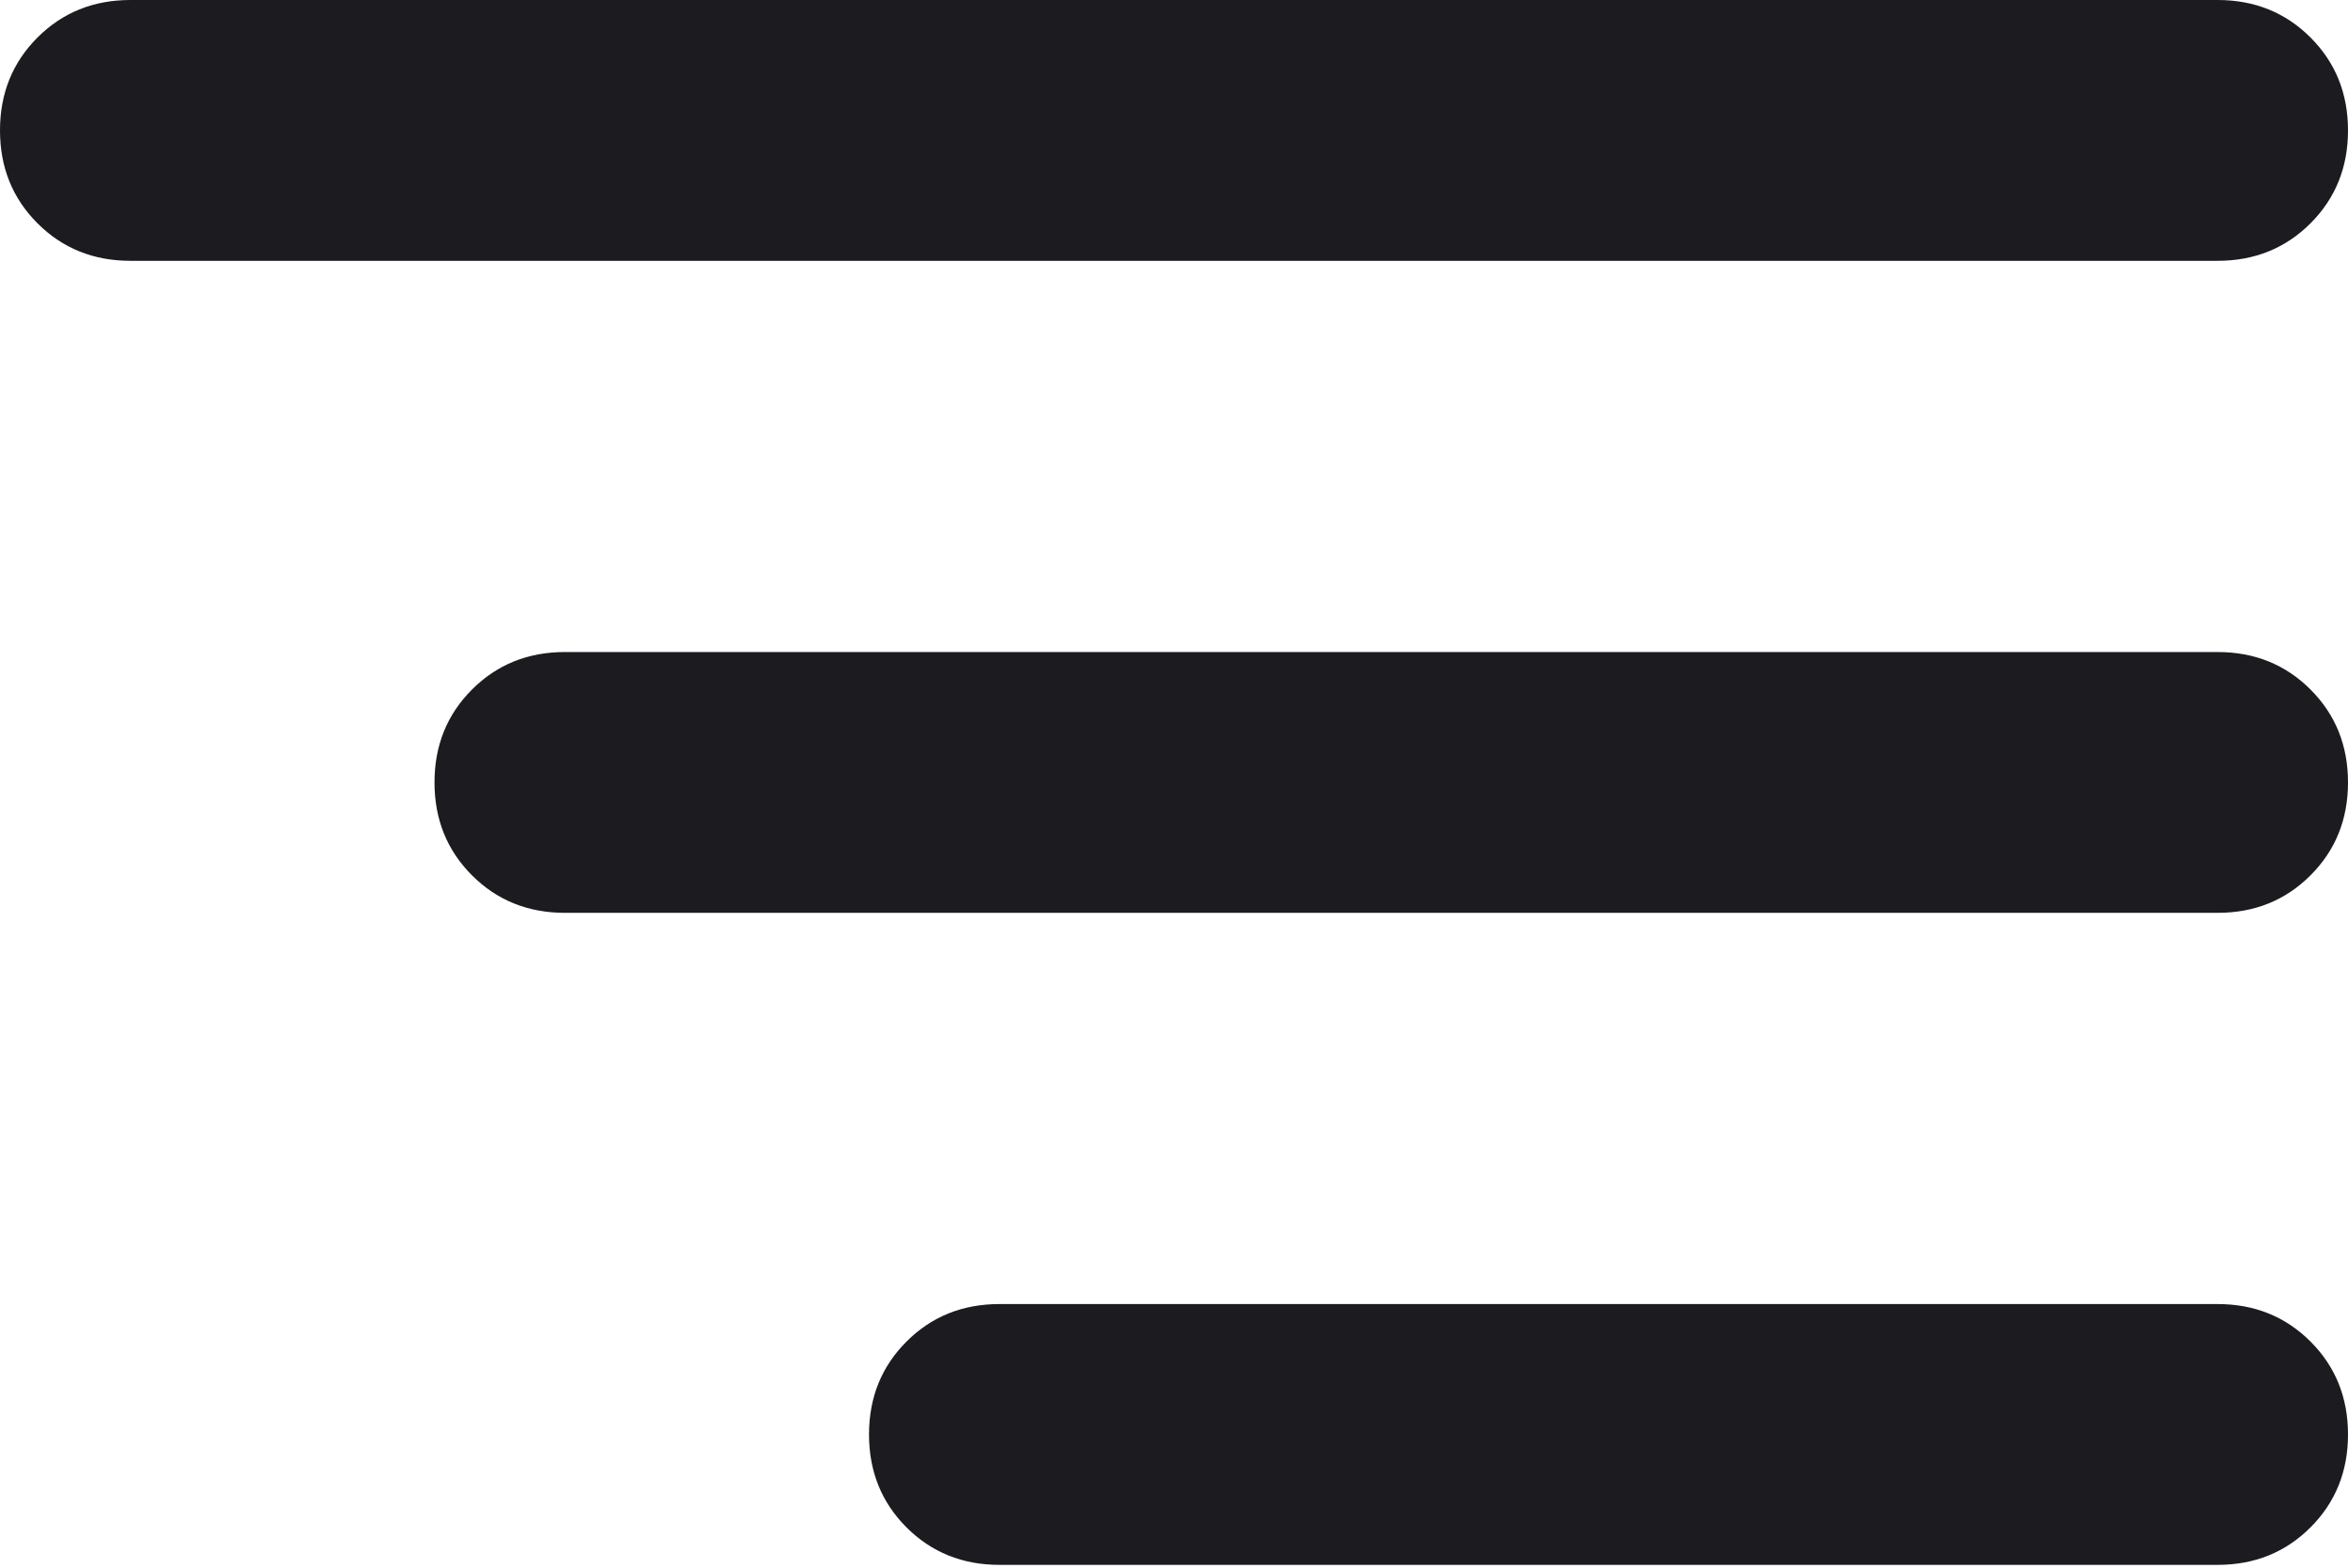 <svg width="512" height="342" viewBox="0 0 512 342" fill="none" xmlns="http://www.w3.org/2000/svg">
<path d="M217.939 341.333C209.88 341.333 203.124 338.607 197.672 333.156C192.221 327.704 189.495 320.948 189.495 312.889C189.495 304.83 192.221 298.074 197.672 292.622C203.124 287.17 209.88 284.444 217.939 284.444H483.556C491.615 284.444 498.37 287.17 503.822 292.622C509.274 298.074 512 304.83 512 312.889C512 320.948 509.274 327.704 503.822 333.156C498.37 338.607 491.615 341.333 483.556 341.333H217.939ZM123.192 199.111C115.133 199.111 108.377 196.385 102.925 190.933C97.473 185.481 94.747 178.726 94.747 170.667C94.747 162.607 97.473 155.852 102.925 150.4C108.377 144.948 115.133 142.222 123.192 142.222H483.556C491.615 142.222 498.37 144.948 503.822 150.4C509.274 155.852 512 162.607 512 170.667C512 178.726 509.274 185.481 503.822 190.933C498.37 196.385 491.615 199.111 483.556 199.111H123.192ZM28.444 56.889C20.385 56.889 13.63 54.163 8.178 48.711C2.726 43.259 0 36.504 0 28.444C0 20.385 2.726 13.63 8.178 8.178C13.63 2.726 20.385 0 28.444 0H483.556C491.615 0 498.37 2.726 503.822 8.178C509.274 13.63 512 20.385 512 28.444C512 36.504 509.274 43.259 503.822 48.711C498.37 54.163 491.615 56.889 483.556 56.889H28.444Z" fill="#1C1B1F"/>
</svg>
